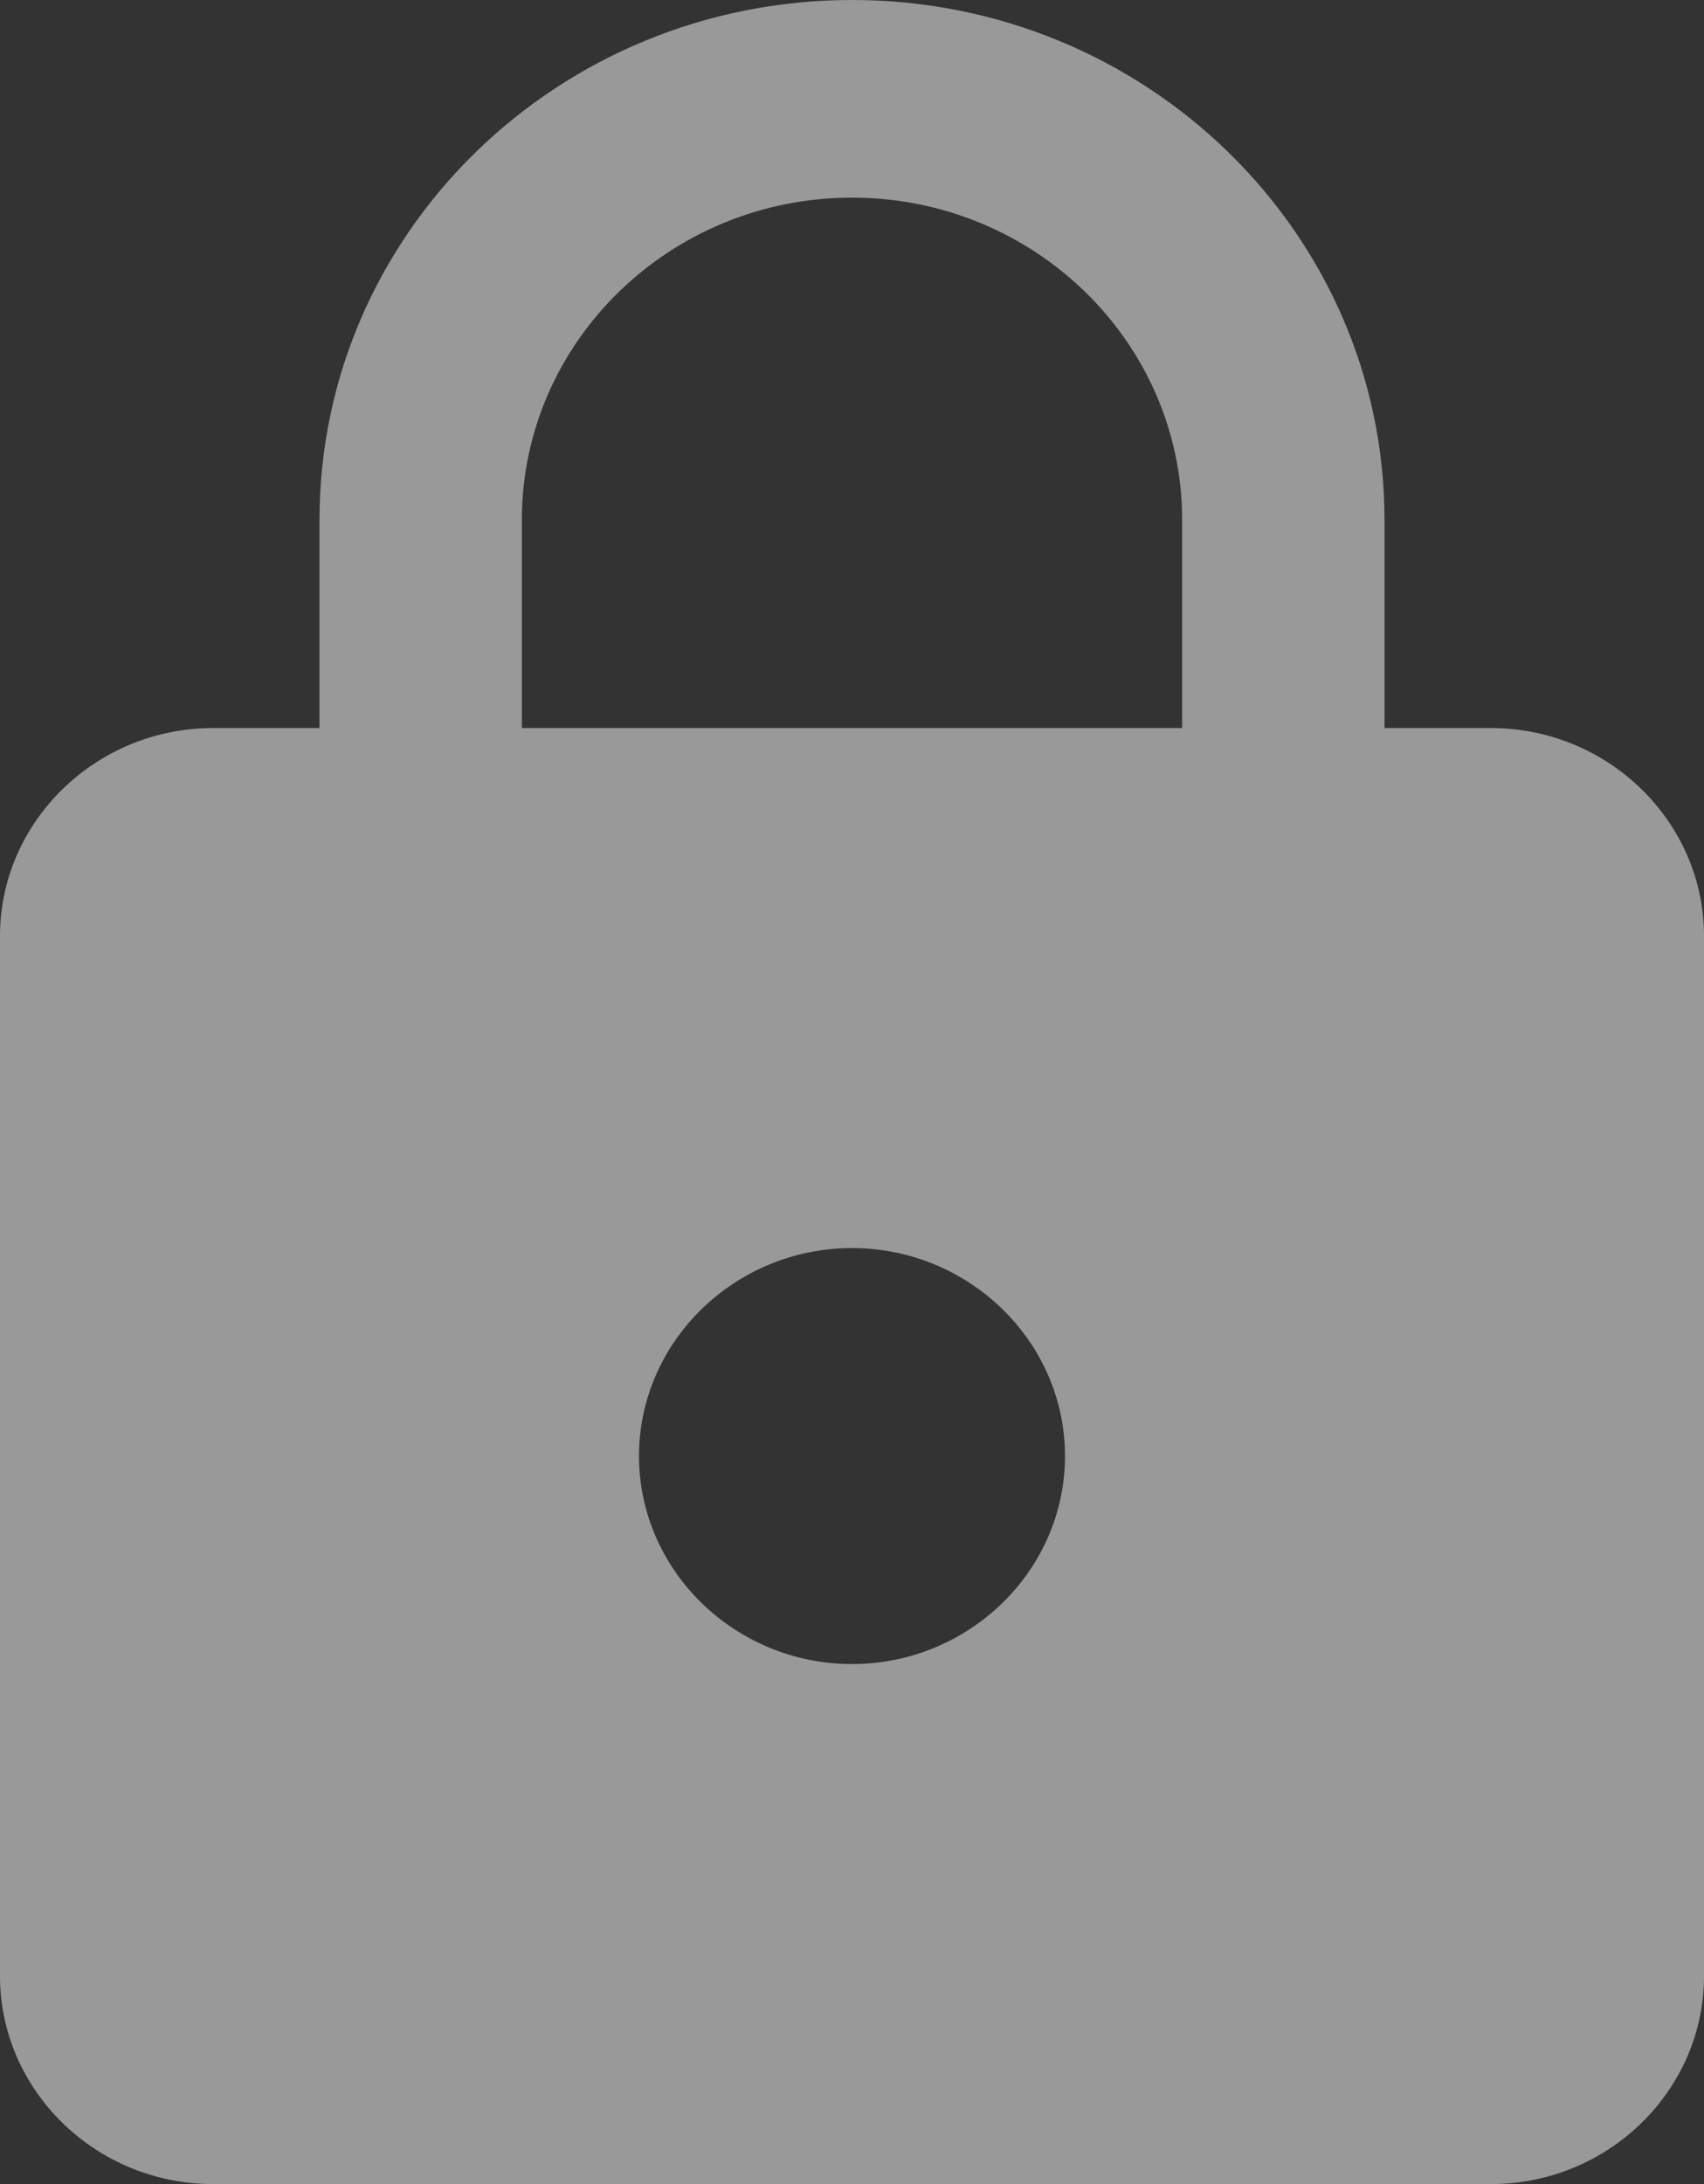 <svg width="32" height="41" viewBox="0 0 32 41" fill="none" xmlns="http://www.w3.org/2000/svg">
<rect x="0" y="0" width="32" height="41" fill="#333333" stroke="none"/>
<path d="M28 13.667H26V9.762C26 4.373 21.52 0 16 0C10.48 0 6 4.373 6 9.762V13.667H4C1.8 13.667 0 15.424 0 17.571V37.095C0 39.243 1.8 41 4 41H28C30.2 41 32 39.243 32 37.095V17.571C32 15.424 30.2 13.667 28 13.667ZM16 31.238C13.8 31.238 12 29.481 12 27.333C12 25.186 13.8 23.429 16 23.429C18.2 23.429 20 25.186 20 27.333C20 29.481 18.2 31.238 16 31.238ZM22.2 13.667H9.8V9.762C9.8 6.423 12.58 3.71 16 3.71C19.42 3.71 22.2 6.423 22.2 9.762V13.667Z" fill="white" fill-opacity="0.5"/>
</svg>
